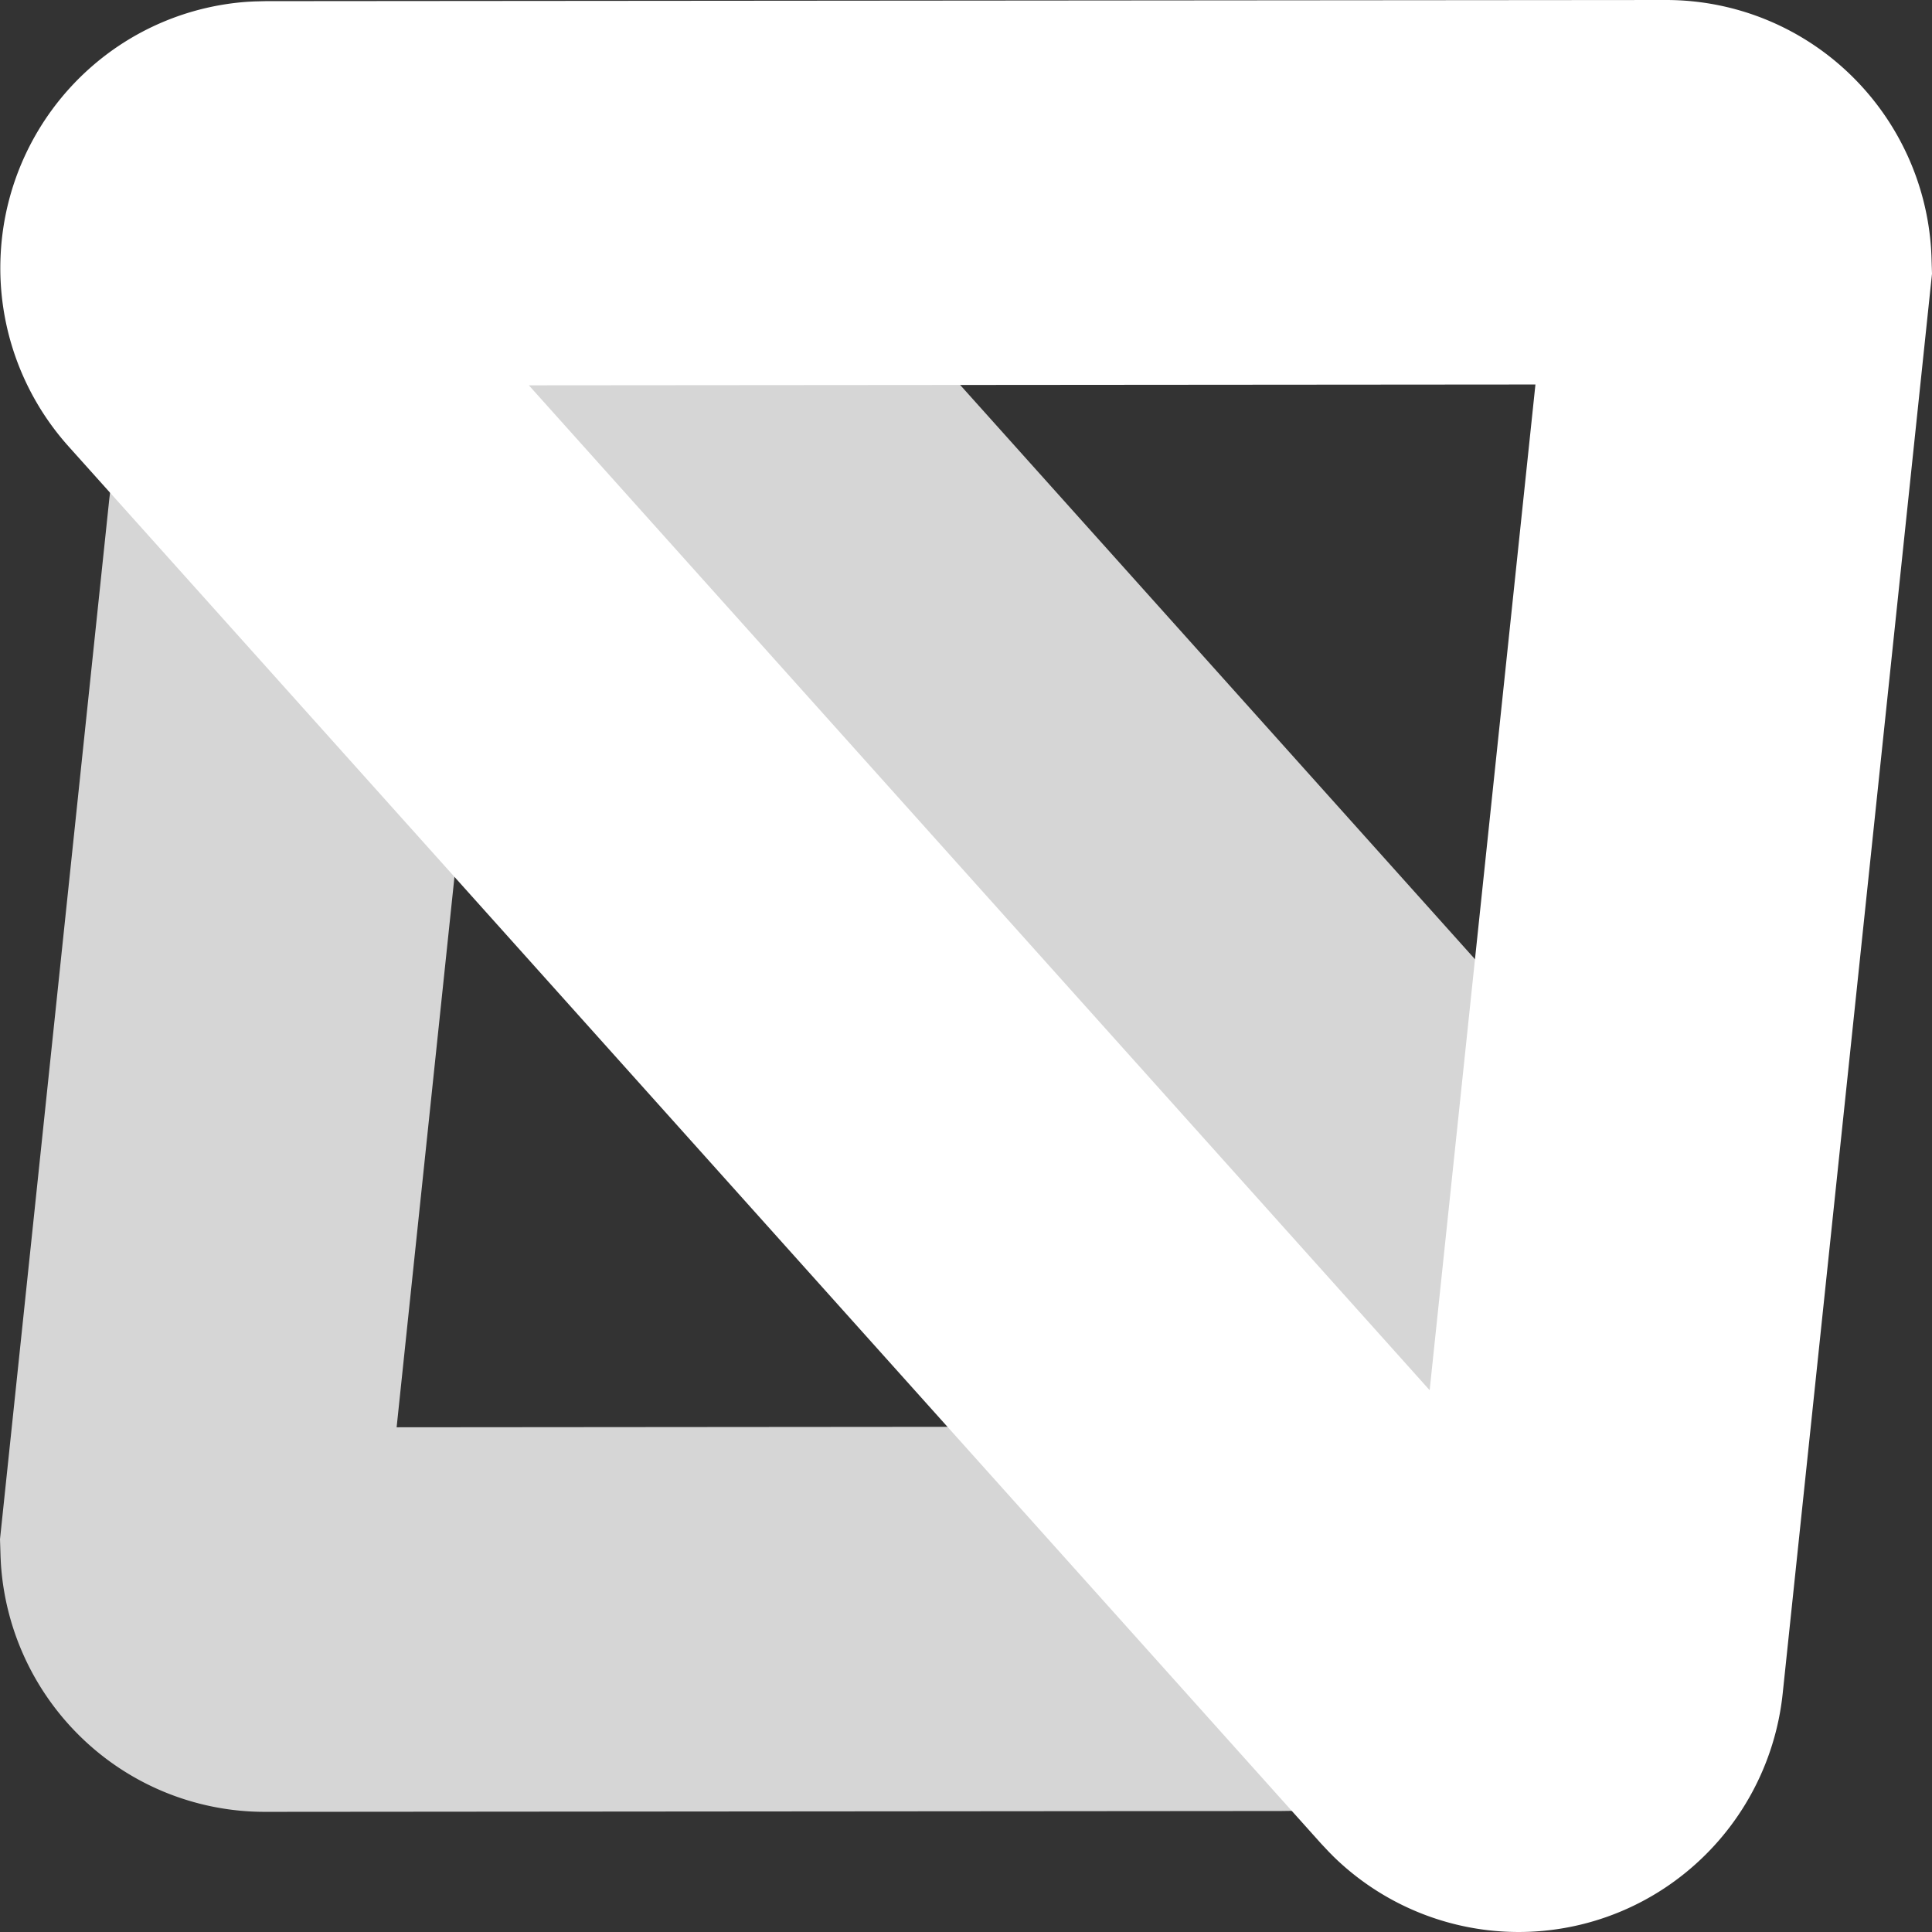 <svg xmlns="http://www.w3.org/2000/svg" width="1em" height="1em" viewBox="0 0 256 256"><rect x="0" y="0" width="256" height="256" fill="#333333" stroke="none"/><path fill="#d6d6d6" d="M35.088 28.543c-11.562 9.388-19.07 23.008-20.668 38.158L0 203.951l.075 2.363l.038.795a35.232 35.232 0 0 0 10.215 22.68a34.933 34.933 0 0 0 24.79 10.29l134.632-.11l1.408-.021c13.718-.45 26.452-5.6 36.357-14.558c11.273-10.194 17.842-24.296 18.62-39.207c.778-14.912-4.288-29.626-14.437-40.948l-99.09-110.532l-.957-1.039c-9.504-9.945-21.83-16.014-35.085-17.425c-15.084-1.604-29.917 2.916-41.478 12.304m36.136 38.353a5.781 5.781 0 0 1 3.566 1.755l99.217 110.67a5.734 5.734 0 0 1 1.48 4.196a5.728 5.728 0 0 1-1.909 4.017a5.777 5.777 0 0 1-3.683 1.491l-117.34.098L64.856 72.057a5.719 5.719 0 0 1 2.116-3.9a5.676 5.676 0 0 1 4.25-1.26"/><path fill="white" d="M220.736 0L35.206.152l-1.51.038l-.85.043a35.115 35.115 0 0 0-21.16 8.998A35.37 35.37 0 0 0 .092 33.648a35.403 35.403 0 0 0 8.99 25.502l165.987 185.154l1.037 1.102l.6.606a35.127 35.127 0 0 0 20.808 9.79a35.048 35.048 0 0 0 25.832-7.662a35.351 35.351 0 0 0 12.872-23.764L256 36.274l-.075-2.373l-.038-.794a35.378 35.378 0 0 0-10.258-22.775A35.077 35.077 0 0 0 220.736 0m-17.283 50.948l-14.017 133.26L70.077 51.055z"/></svg>